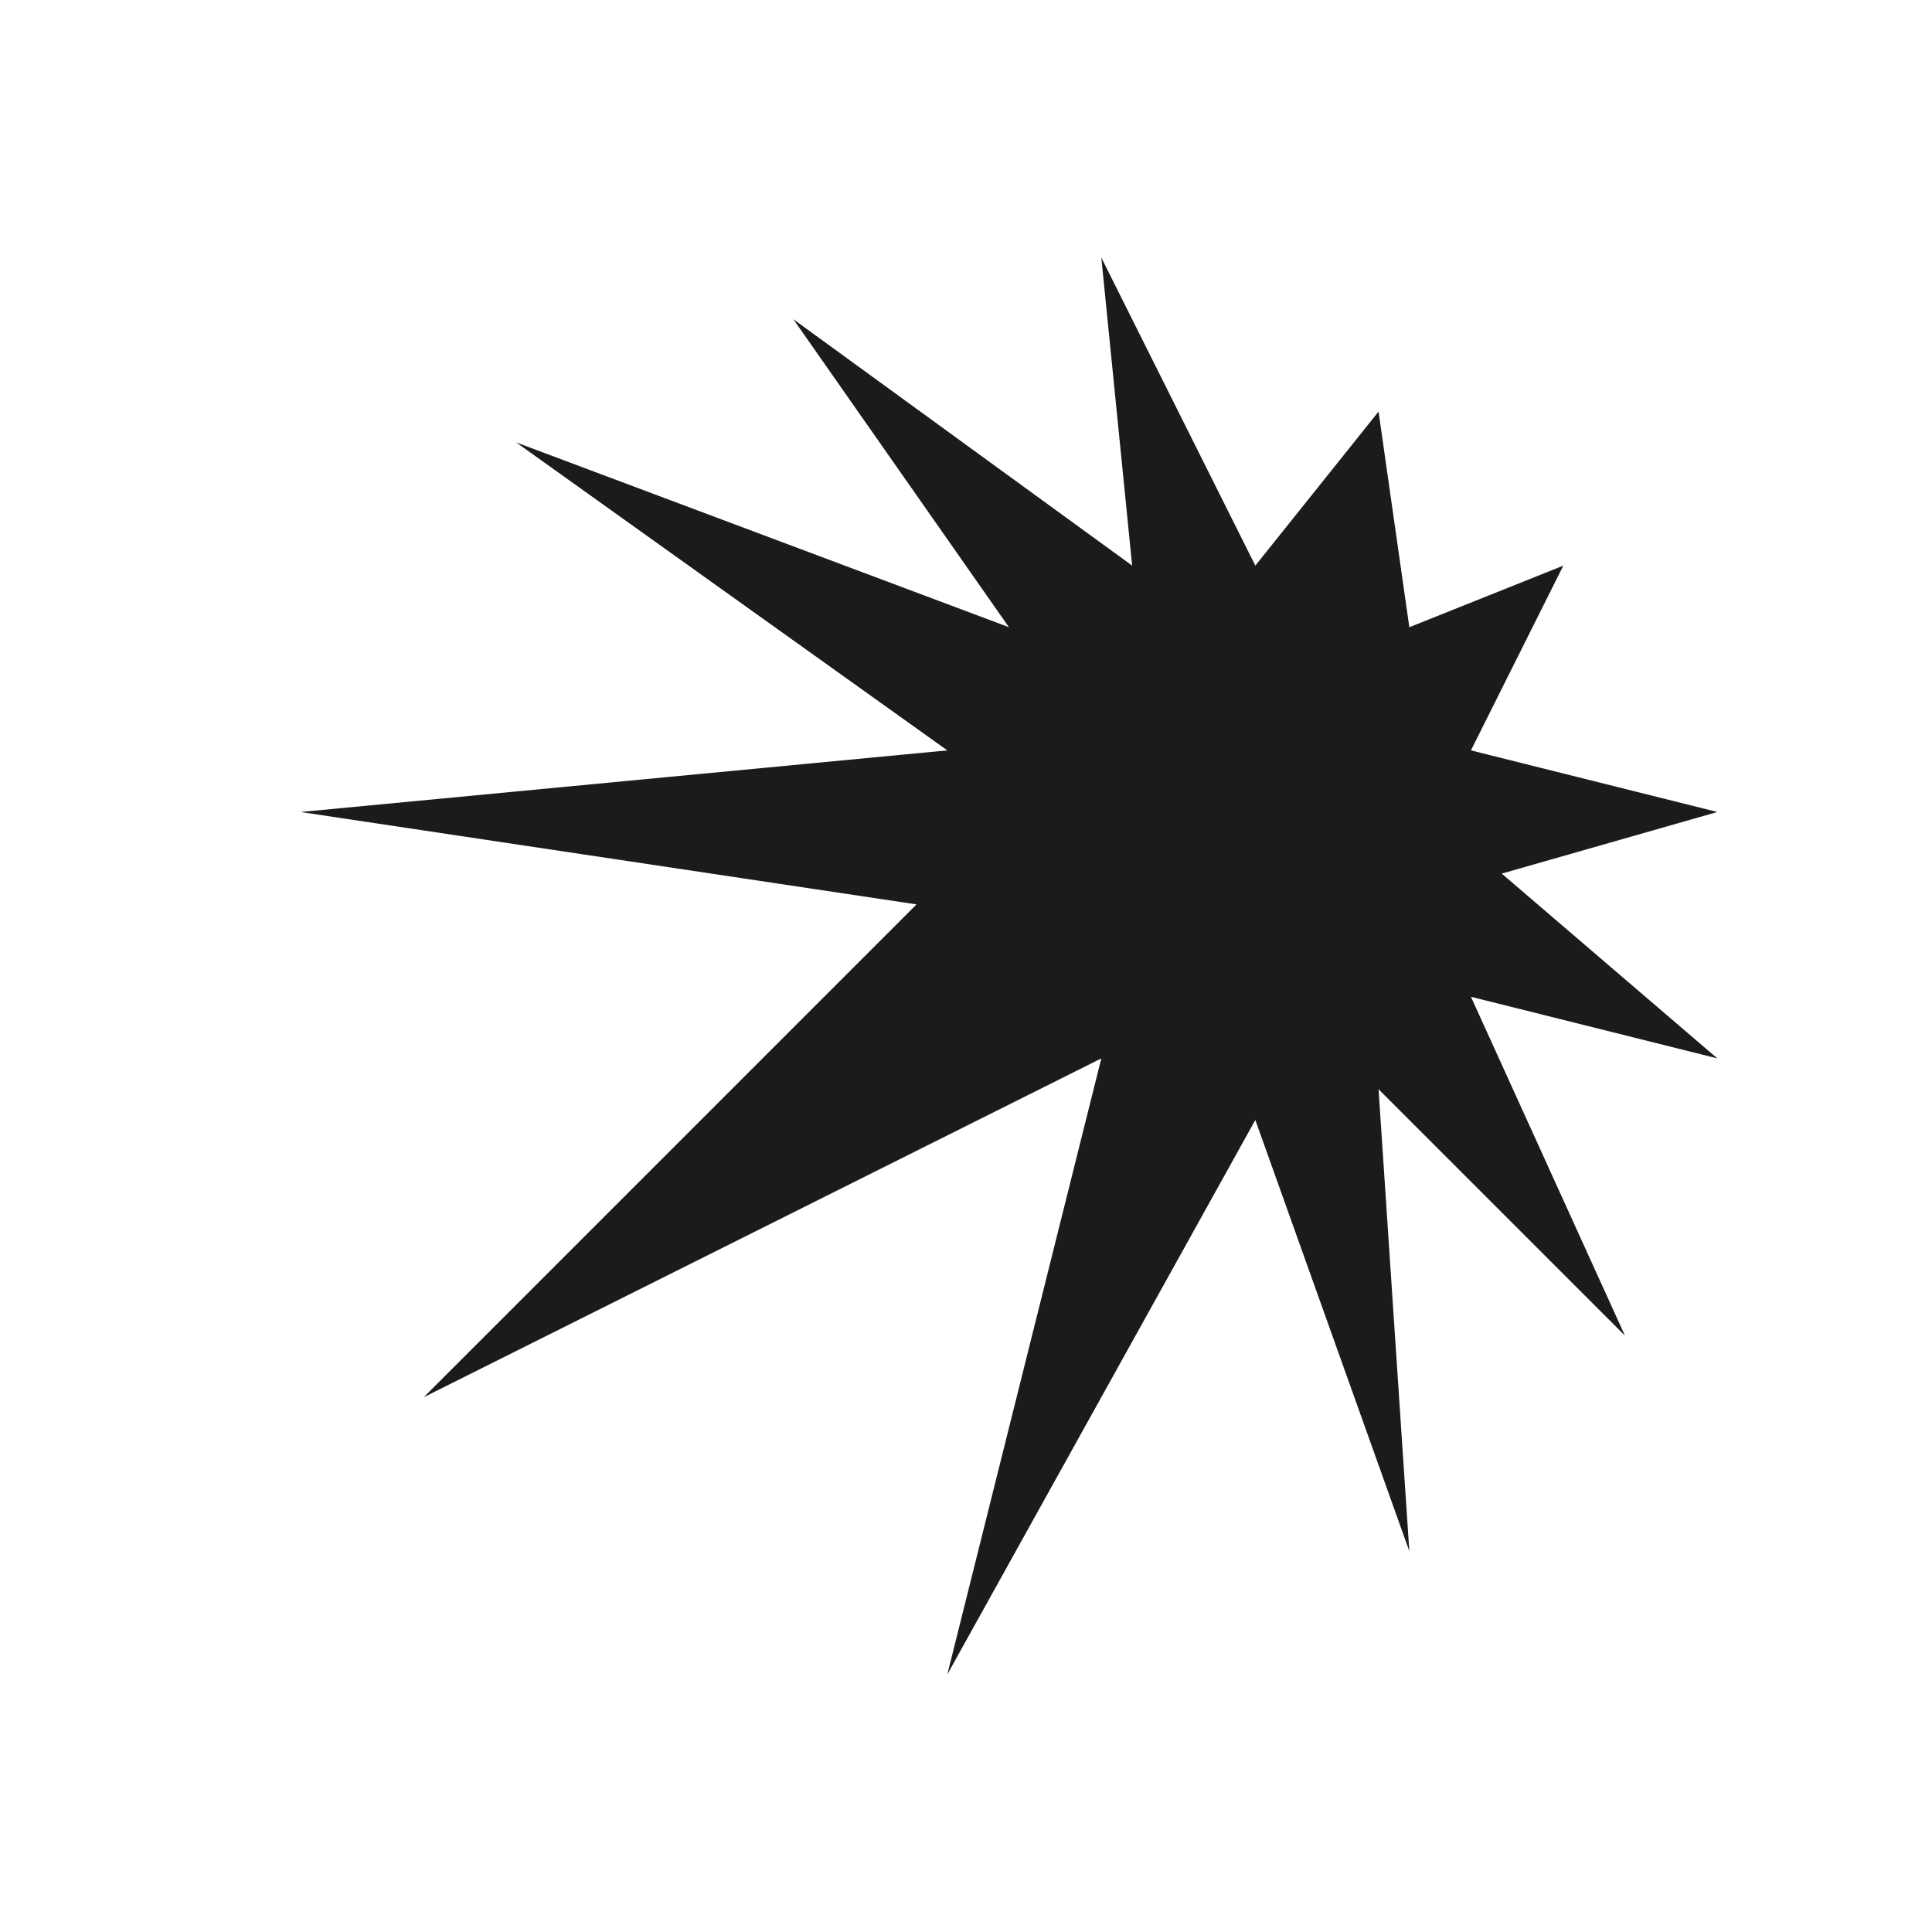 <svg width="45" height="45" viewBox="0 0 45 45" fill="none" xmlns="http://www.w3.org/2000/svg">
    <rect x="1" y="1" width="44" height="44" rx="22" class="fill-second"/>
    <path d="M25.652 6L29.239 13.174L32.109 9.587L32.826 14.609L36.413 13.174L34.261 17.478L40 18.913L34.978 20.348L40 24.652L34.261 23.217L37.848 31.109L32.109 25.37L32.826 36.13L29.239 26.087L22.065 39L25.652 24.652L9.87 32.544L21.348 21.065L7 18.913L22.065 17.478L12.022 10.304L23.5 14.609L18.478 7.435L26.37 13.174L25.652 6Z"
          fill="#1D1A1A"/>
</svg>
